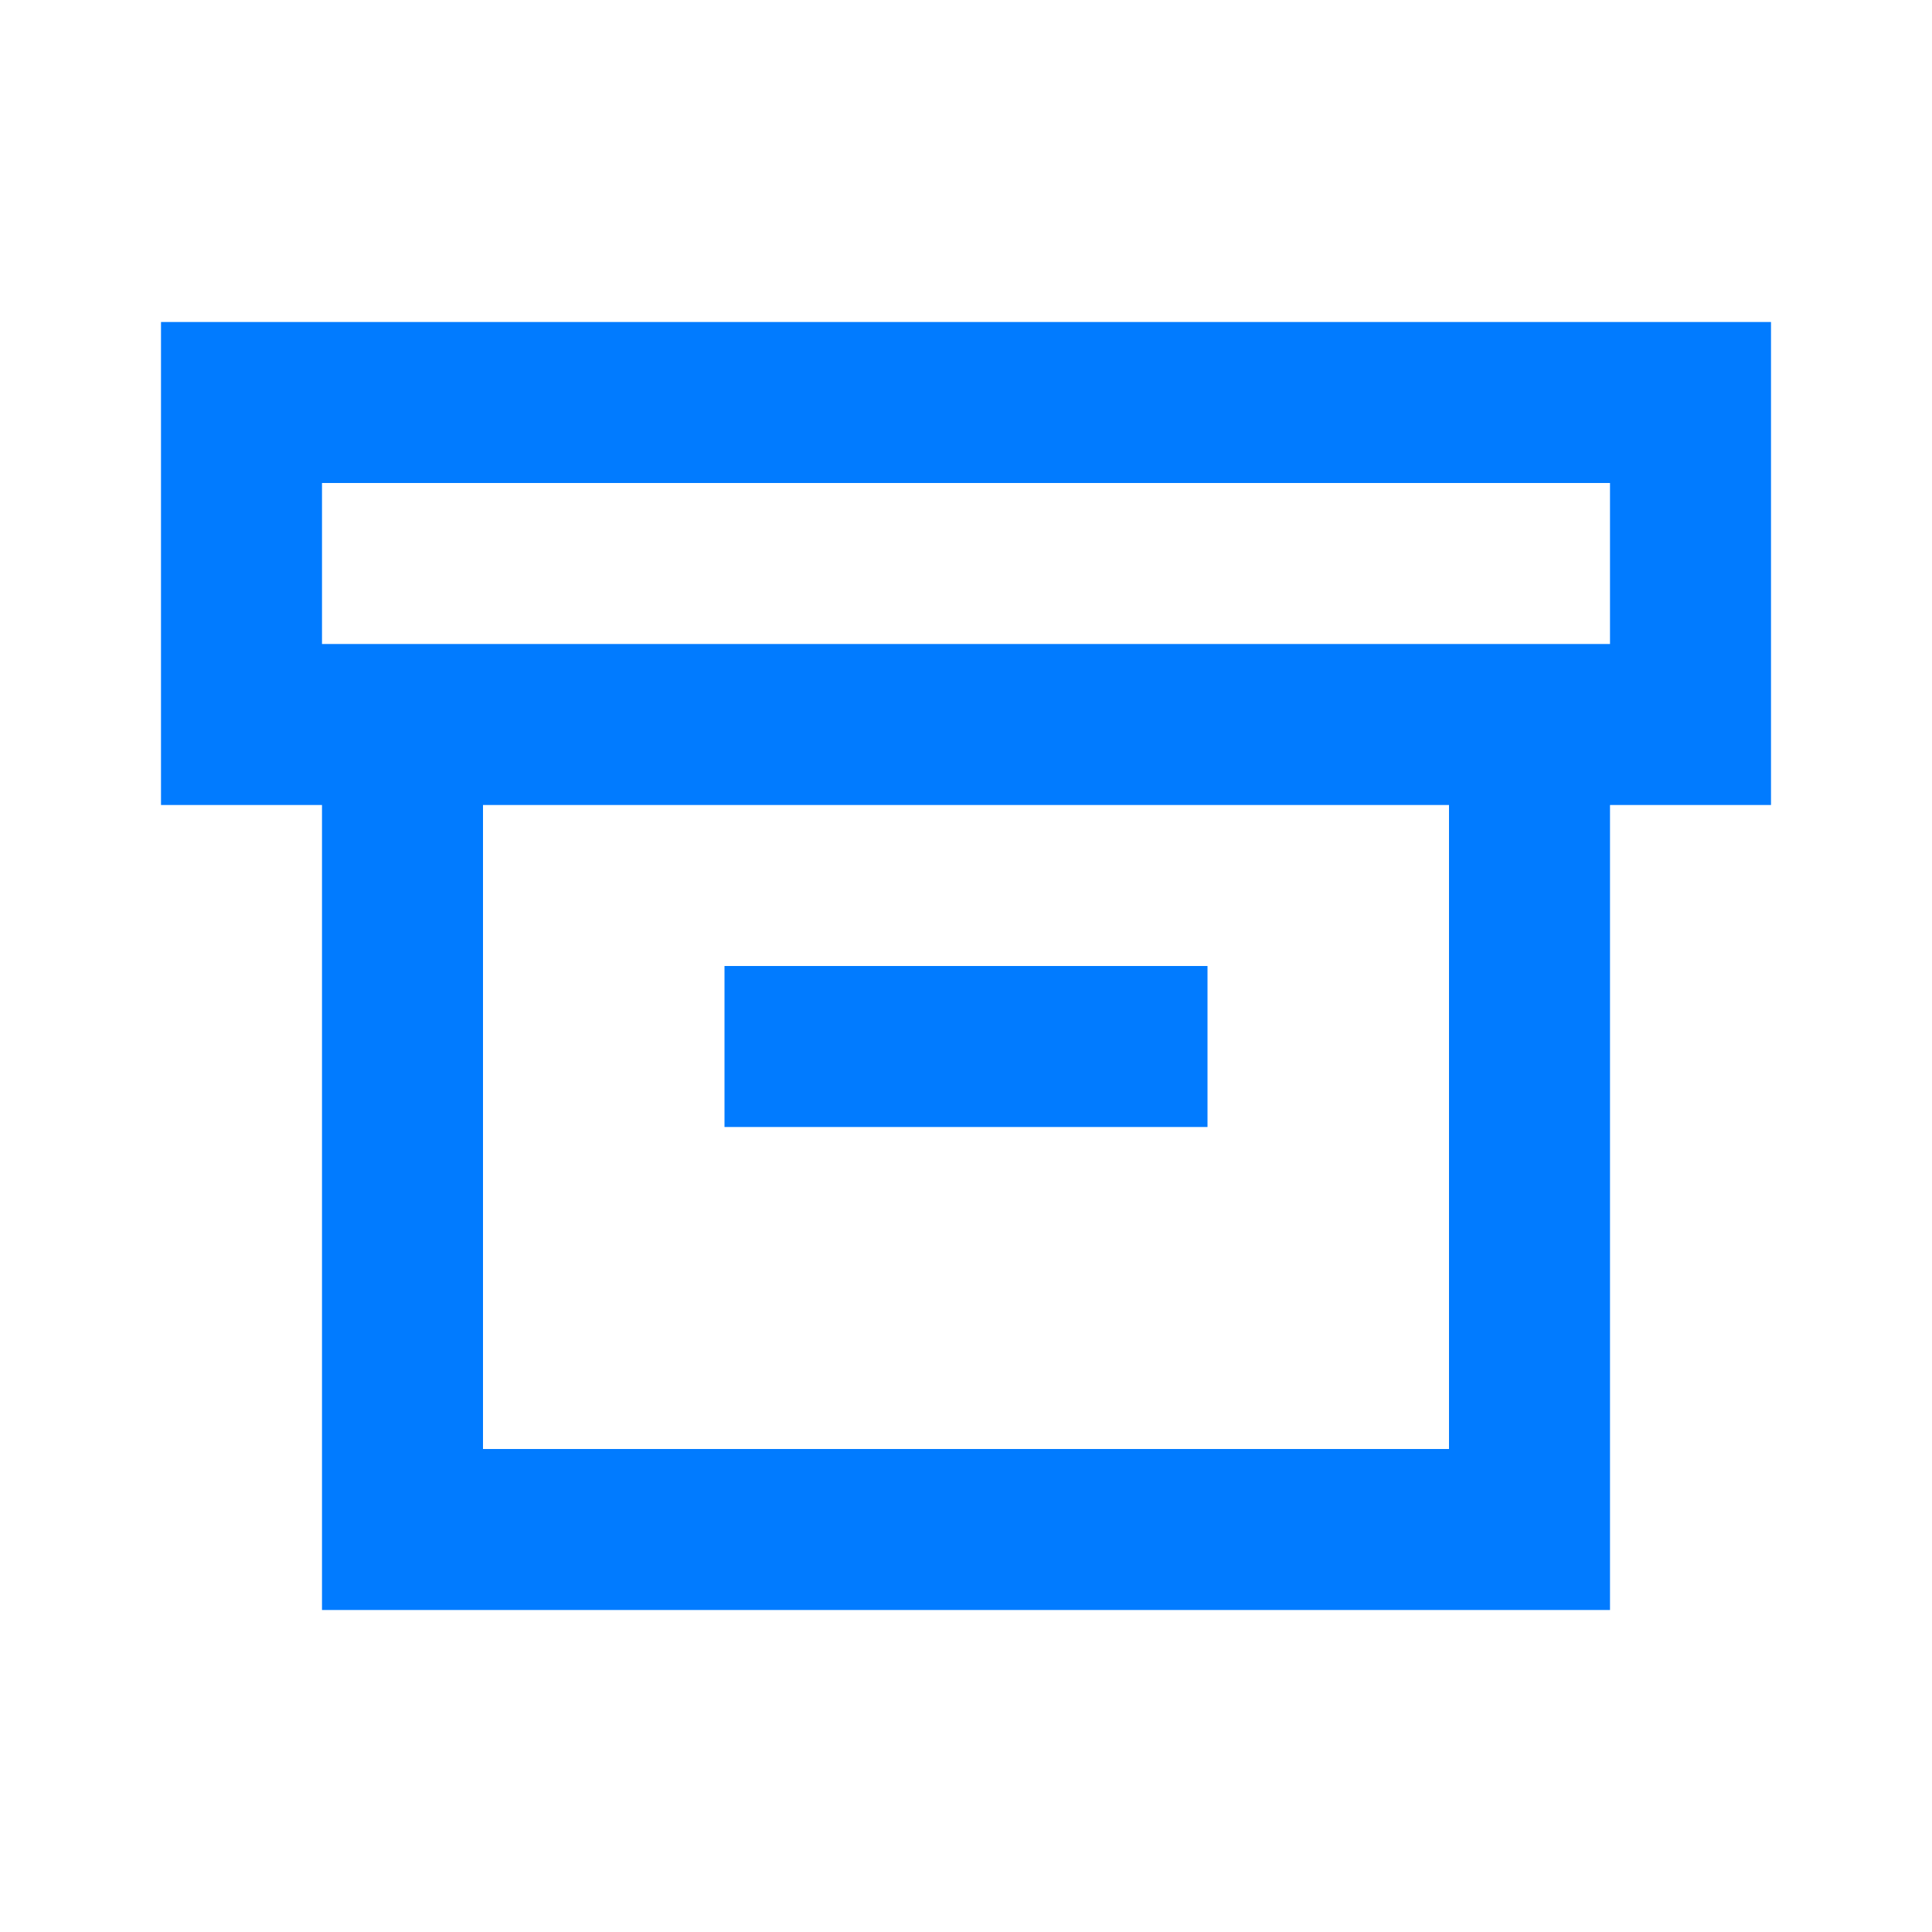 <svg width="24" height="24" viewBox="0 0 24 24" fill="none" xmlns="http://www.w3.org/2000/svg">
<path d="M22 4H2V10H4V20H20V10H22V4ZM6 10H18V18H6V10ZM20 6V8H4V6H20ZM15 12H9V14H15V12Z" fill="#017BFF"/>
</svg>
